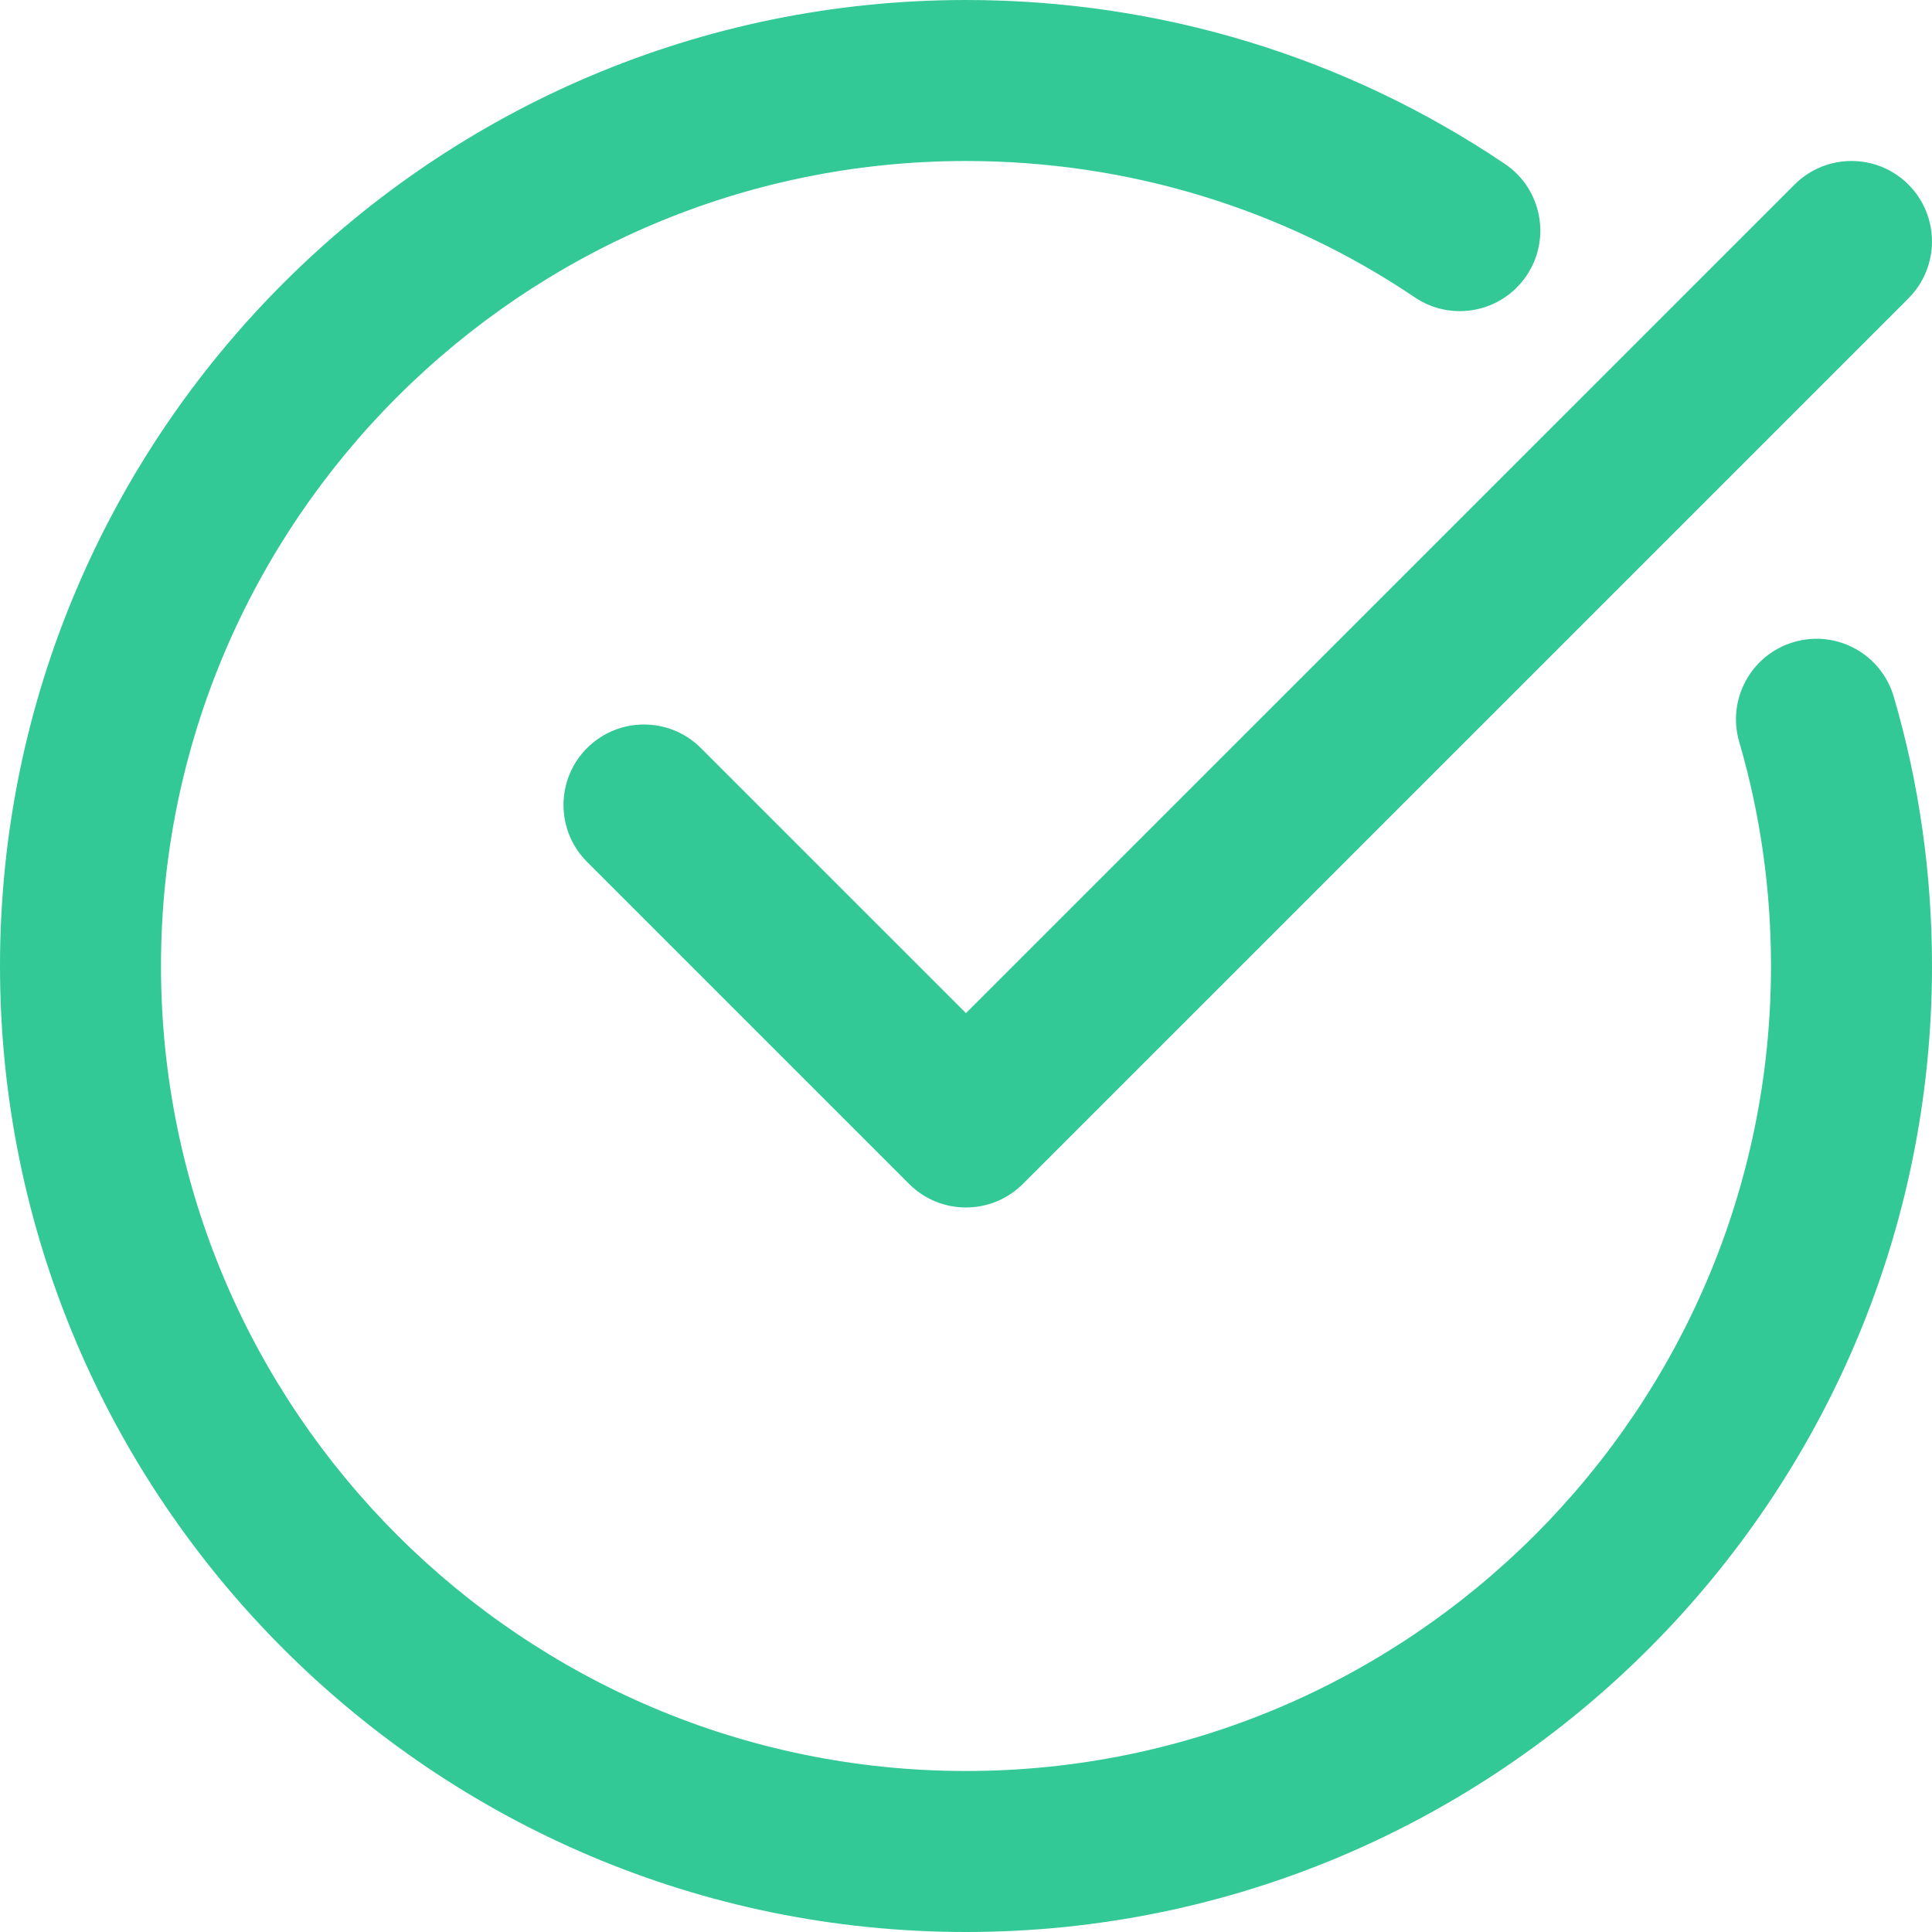 <svg width="72" height="72" viewBox="0 0 72 72" fill="none" xmlns="http://www.w3.org/2000/svg">
<g clip-path="url(#clip0_626_28028)">
<path d="M36 72C55.849 72 72 55.851 72 36C72 32.574 71.522 29.197 70.575 25.964C70.108 24.373 68.448 23.46 66.853 23.927C65.262 24.392 64.351 26.058 64.816 27.648C65.601 30.335 66 33.146 66 36C66 52.542 52.542 66 36 66C19.458 66 6 52.542 6 36C6 19.458 19.458 6 36 6C42.012 6 47.796 7.758 52.726 11.082C54.099 12.009 55.965 11.645 56.89 10.272C57.816 8.898 57.455 7.033 56.081 6.108C50.156 2.112 43.212 0 36 0C16.151 0 0 16.149 0 36C0 55.851 16.151 72 36 72Z" fill="#32C997"/>
<path d="M66.878 6.878L35.999 37.756L26.12 27.878C24.949 26.707 23.05 26.707 21.878 27.878C20.707 29.05 20.707 30.949 21.878 32.12L33.878 44.12C34.465 44.707 35.231 44.999 35.999 44.999C36.768 44.999 37.534 44.707 38.12 44.12L71.121 11.12C72.292 9.949 72.292 8.05 71.121 6.878C69.949 5.707 68.05 5.707 66.878 6.878Z" fill="#32C997"/>
</g>
<defs>
<clipPath id="clip0_626_28028">
<rect width="72" height="72" fill="white"/>
</clipPath>
</defs>
</svg>
